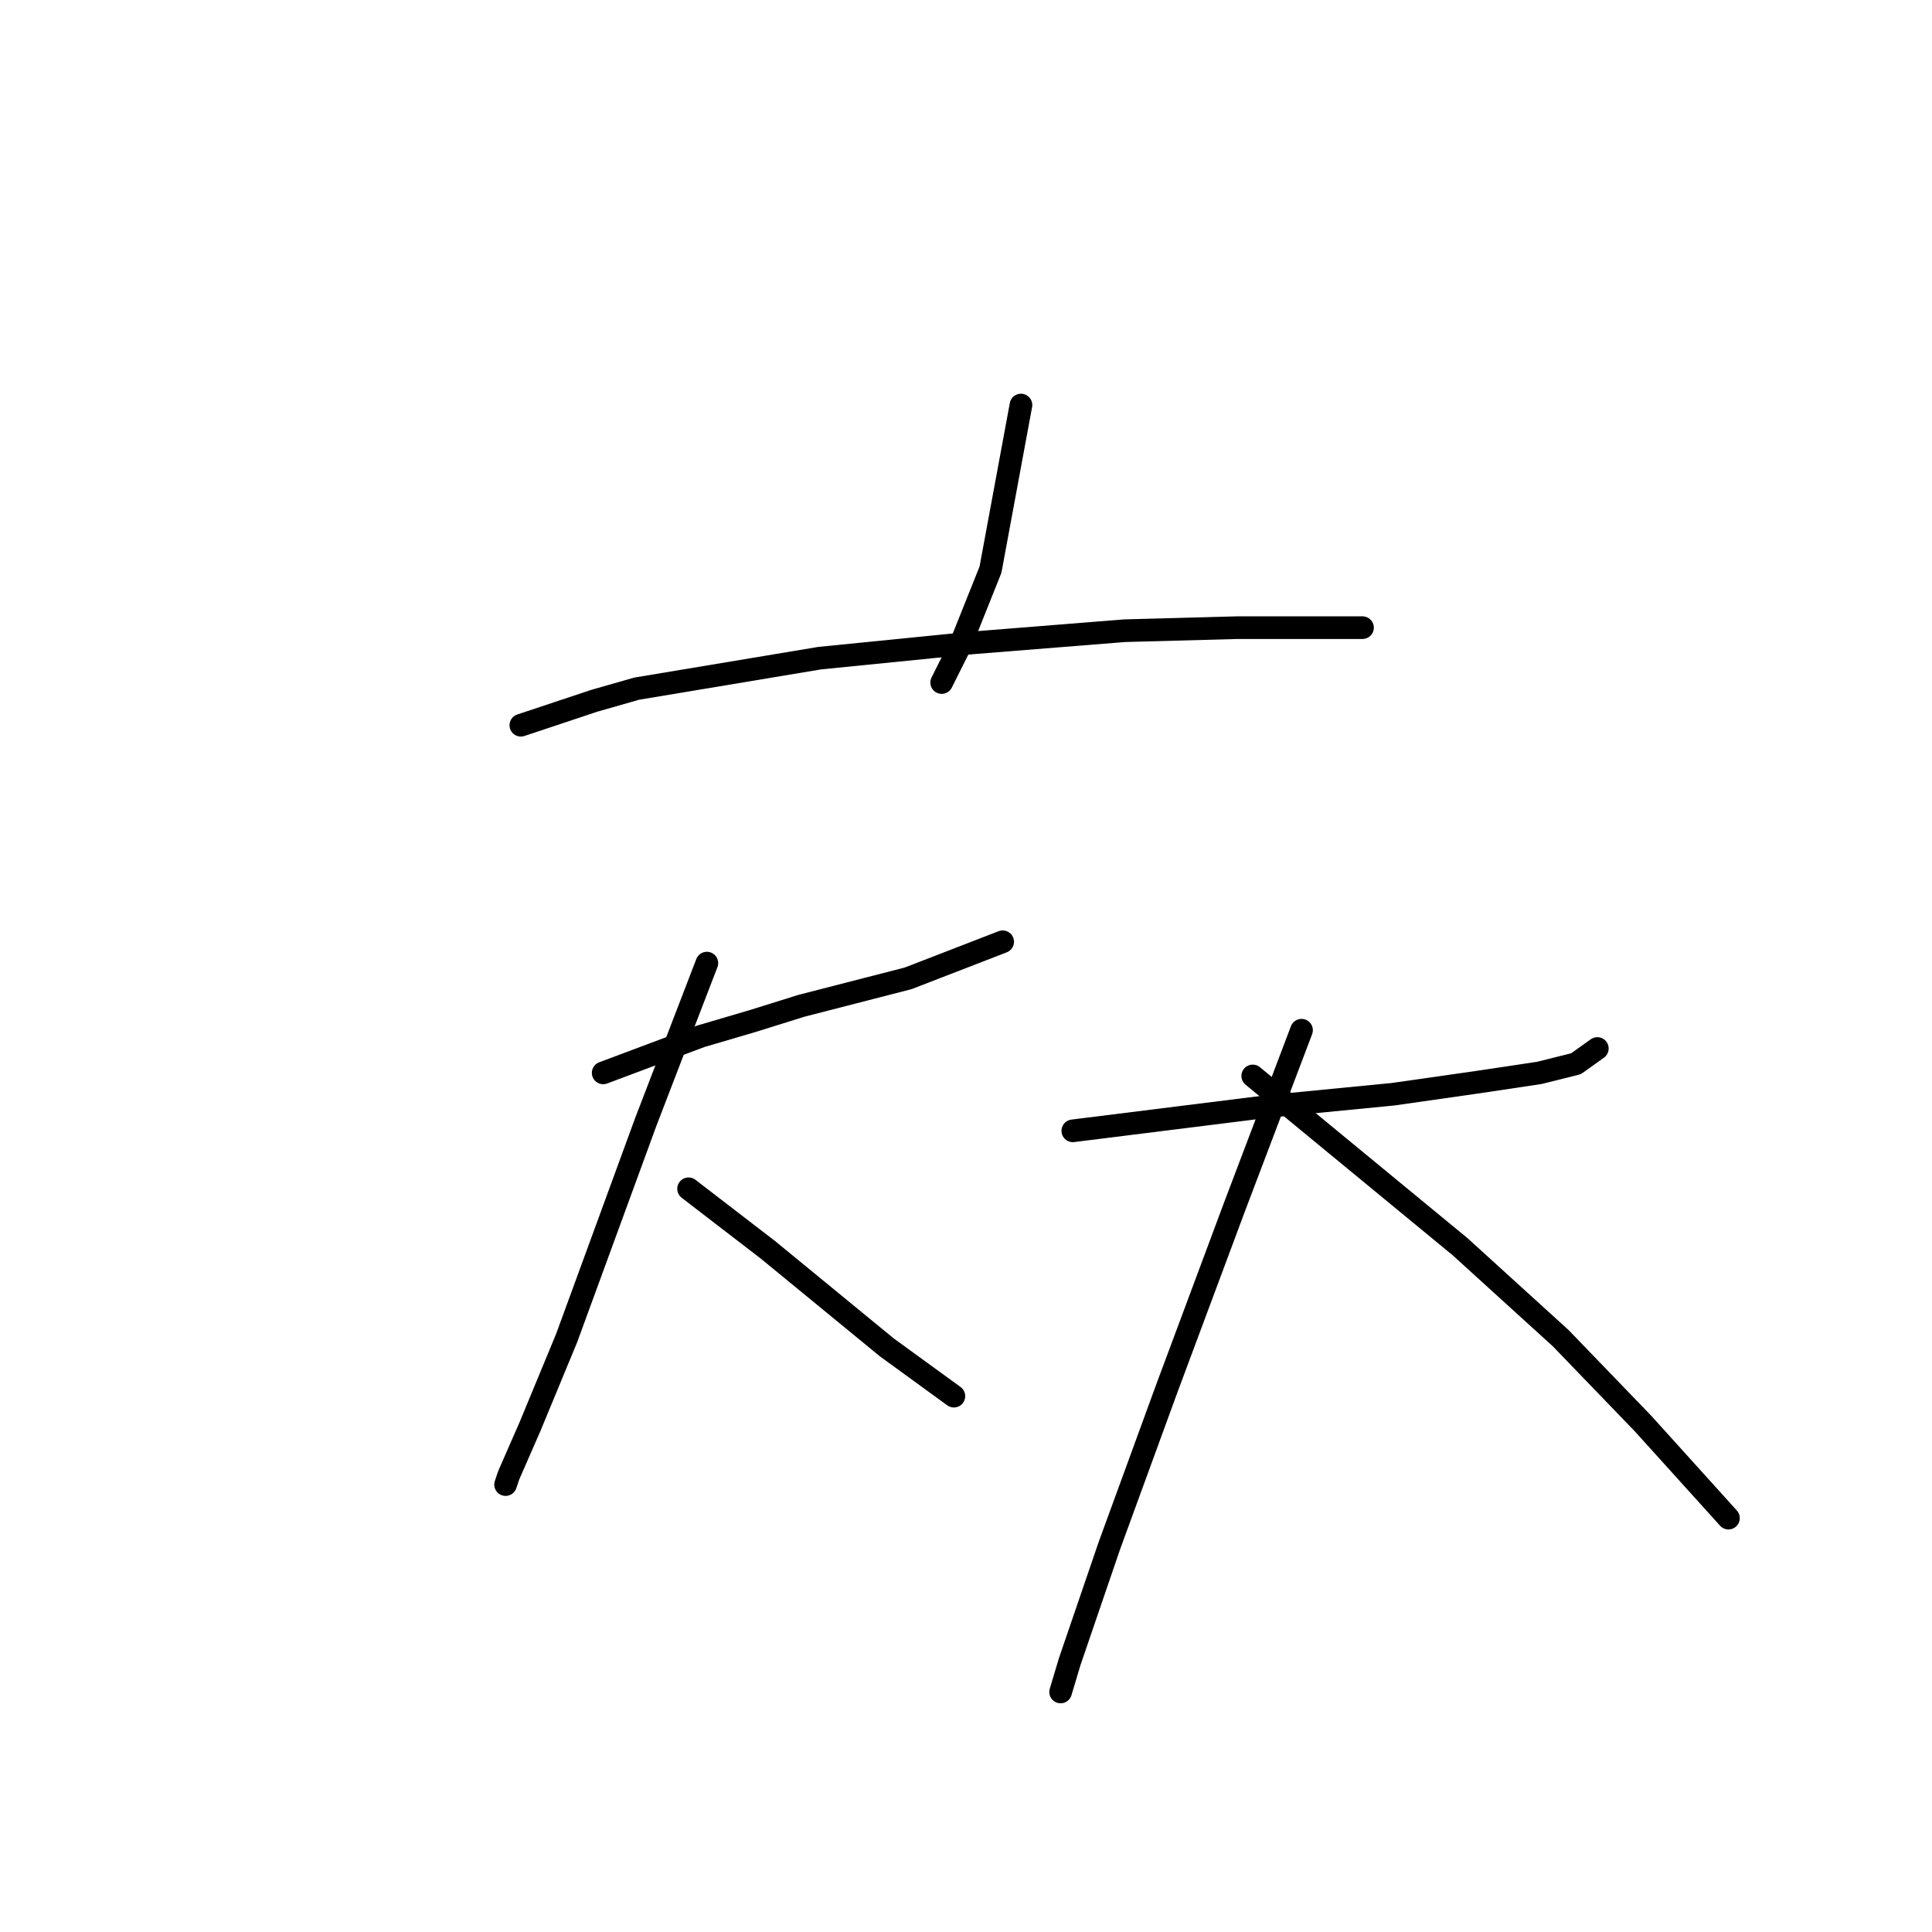 <?xml version="1.0" standalone="no"?>
    <svg width="256" height="256" xmlns="http://www.w3.org/2000/svg" version="1.1">
    <polyline stroke="black" stroke-width="3" stroke-linecap="round" fill="transparent" stroke-linejoin="round" points="135.283 53.67 133.263 64.58 131.243 75.49 127.202 85.592 124.777 90.441 124.777 90.441 " />
        <polyline stroke="black" stroke-width="3" stroke-linecap="round" fill="transparent" stroke-linejoin="round" points="69.014 96.098 73.863 94.482 78.712 92.866 84.369 91.249 108.614 87.209 128.818 85.188 149.022 83.572 163.973 83.168 174.479 83.168 180.541 83.168 180.541 83.168 " />
        <polyline stroke="black" stroke-width="3" stroke-linecap="round" fill="transparent" stroke-linejoin="round" points="79.924 142.164 86.389 139.739 92.855 137.315 99.724 135.294 106.19 133.274 120.332 129.637 132.859 124.788 132.859 124.788 " />
        <polyline stroke="black" stroke-width="3" stroke-linecap="round" fill="transparent" stroke-linejoin="round" points="93.663 127.617 89.622 138.123 85.581 148.629 75.075 177.319 70.226 189.037 67.398 195.503 66.993 196.715 66.993 196.715 " />
        <polyline stroke="black" stroke-width="3" stroke-linecap="round" fill="transparent" stroke-linejoin="round" points="91.238 157.519 96.492 161.56 101.745 165.601 117.504 178.531 126.394 184.997 126.394 184.997 " />
        <polyline stroke="black" stroke-width="3" stroke-linecap="round" fill="transparent" stroke-linejoin="round" points="142.153 149.841 155.083 148.225 168.014 146.609 184.582 144.992 195.896 143.376 203.977 142.164 208.826 140.952 211.655 138.931 211.655 138.931 " />
        <polyline stroke="black" stroke-width="3" stroke-linecap="round" fill="transparent" stroke-linejoin="round" points="172.459 136.507 168.014 148.225 163.569 159.943 154.679 183.784 147.002 204.797 141.749 220.152 140.537 224.193 140.537 224.193 " />
        <polyline stroke="black" stroke-width="3" stroke-linecap="round" fill="transparent" stroke-linejoin="round" points="165.994 142.568 179.733 153.882 193.471 165.196 206.806 177.319 217.716 188.633 229.031 201.16 229.031 201.16 " />
        </svg>